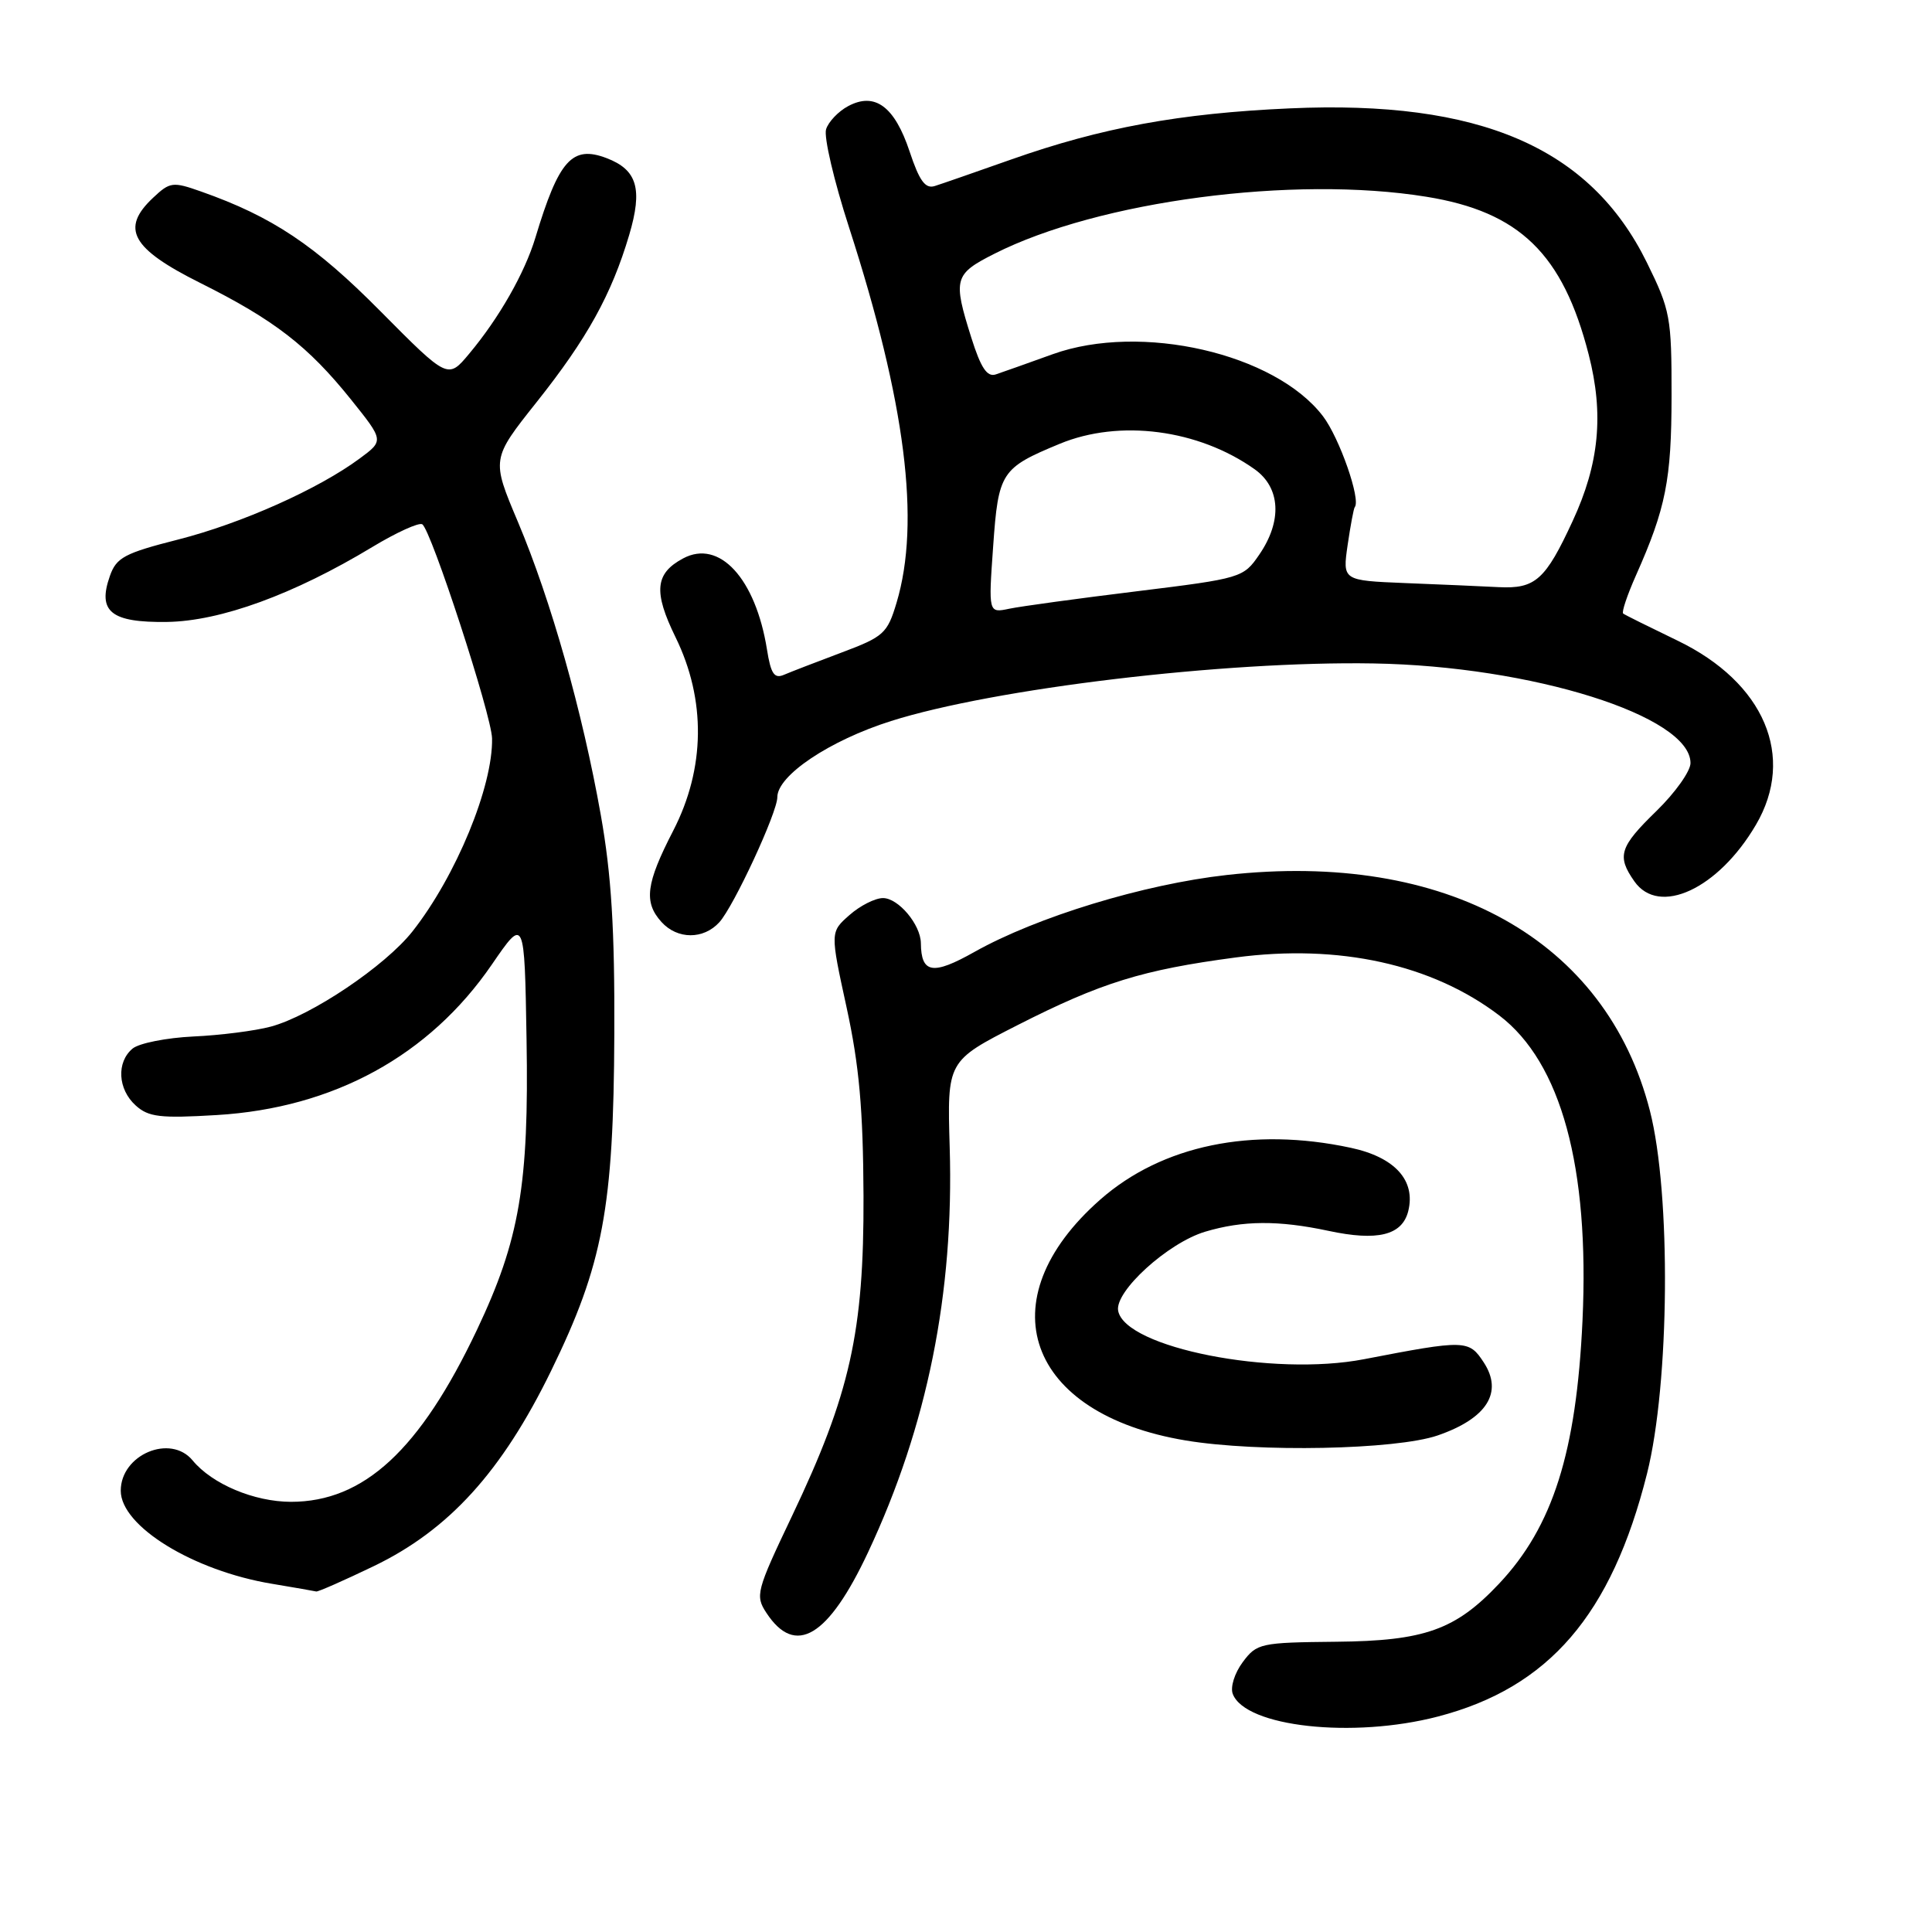 <?xml version="1.0" encoding="UTF-8" standalone="no"?>
<!DOCTYPE svg PUBLIC "-//W3C//DTD SVG 1.1//EN" "http://www.w3.org/Graphics/SVG/1.1/DTD/svg11.dtd" >
<svg xmlns="http://www.w3.org/2000/svg" xmlns:xlink="http://www.w3.org/1999/xlink" version="1.1" viewBox="0 0 256 256">
 <g >
 <path fill="currentColor"
d=" M 190.53 227.45 C 205.24 223.62 213.53 213.98 218.24 195.26 C 221.24 183.30 221.44 158.19 218.62 147.18 C 212.82 124.51 191.62 112.70 162.56 115.94 C 151.54 117.17 137.39 121.49 129.11 126.14 C 123.59 129.25 122.06 128.99 122.02 124.97 C 121.99 122.51 119.04 119.00 117.00 119.00 C 115.96 119.00 113.96 120.01 112.56 121.25 C 110.00 123.50 110.00 123.50 112.18 133.50 C 113.85 141.18 114.37 146.98 114.42 158.50 C 114.48 176.49 112.65 184.70 104.93 200.91 C 100.22 210.80 100.05 211.43 101.55 213.71 C 105.38 219.55 109.75 216.94 115.04 205.65 C 122.88 188.93 126.42 171.36 125.84 152.04 C 125.50 140.59 125.50 140.59 134.82 135.84 C 145.89 130.21 151.37 128.51 163.73 126.87 C 177.42 125.05 189.76 127.77 198.67 134.56 C 206.86 140.80 210.63 154.65 209.69 174.97 C 208.88 192.43 205.76 202.28 198.64 209.84 C 192.87 215.97 188.77 217.43 177.06 217.54 C 167.02 217.64 166.53 217.74 164.67 220.24 C 163.59 221.69 163.00 223.56 163.35 224.46 C 165.02 228.82 179.26 230.39 190.53 227.45 Z  M 49.51 207.53 C 59.48 202.73 66.50 195.01 73.03 181.63 C 79.90 167.56 81.31 160.03 81.40 137.00 C 81.46 123.12 81.01 115.88 79.61 108.00 C 77.18 94.30 73.01 79.55 68.63 69.16 C 65.11 60.83 65.11 60.83 71.10 53.29 C 77.80 44.86 81.02 39.05 83.37 31.14 C 85.18 25.03 84.44 22.50 80.37 20.95 C 75.81 19.22 74.05 21.19 70.94 31.50 C 69.52 36.19 66.13 42.14 62.17 46.87 C 59.35 50.25 59.35 50.25 50.42 41.25 C 41.74 32.48 36.07 28.70 26.65 25.38 C 22.89 24.05 22.52 24.10 20.29 26.20 C 15.94 30.28 17.40 32.93 26.53 37.49 C 36.34 42.39 40.83 45.86 46.51 52.94 C 50.87 58.38 50.87 58.38 47.68 60.74 C 42.22 64.79 32.02 69.35 23.61 71.49 C 16.50 73.30 15.42 73.87 14.56 76.32 C 12.89 81.05 14.71 82.51 22.13 82.41 C 29.21 82.31 38.94 78.76 49.32 72.49 C 52.53 70.55 55.51 69.20 55.95 69.47 C 57.13 70.20 65.13 94.74 65.20 97.84 C 65.33 104.19 60.43 116.08 54.66 123.41 C 51.04 128.00 41.26 134.58 35.89 136.03 C 33.81 136.59 29.19 137.18 25.63 137.34 C 22.06 137.51 18.43 138.23 17.57 138.94 C 15.41 140.74 15.60 144.33 17.98 146.48 C 19.68 148.02 21.23 148.20 28.73 147.75 C 44.22 146.82 56.89 139.88 65.17 127.81 C 69.50 121.50 69.50 121.50 69.77 137.70 C 70.10 156.99 68.85 164.30 63.19 176.23 C 55.65 192.13 48.21 199.00 38.55 199.00 C 33.67 198.99 28.11 196.65 25.52 193.51 C 22.59 189.96 16.00 192.74 16.00 197.53 C 16.00 202.23 25.60 208.13 36.04 209.86 C 39.04 210.36 41.68 210.82 41.90 210.88 C 42.11 210.95 45.54 209.44 49.51 207.53 Z  M 190.48 190.21 C 197.02 187.96 199.21 184.50 196.60 180.52 C 194.64 177.52 194.17 177.51 180.75 180.10 C 168.65 182.44 149.07 178.58 148.16 173.68 C 147.69 171.11 154.75 164.69 159.68 163.21 C 164.70 161.71 169.39 161.68 176.01 163.09 C 182.53 164.49 185.79 163.69 186.60 160.48 C 187.61 156.41 184.83 153.34 178.99 152.09 C 165.90 149.28 153.97 151.75 145.78 158.96 C 130.65 172.28 136.02 187.37 157.12 190.87 C 166.73 192.47 184.94 192.10 190.48 190.21 Z  M 95.32 122.20 C 97.24 120.07 103.00 107.66 103.00 105.63 C 103.00 102.75 109.94 98.11 118.07 95.54 C 131.77 91.21 162.22 87.57 182.00 87.91 C 202.96 88.26 224.00 94.87 224.00 101.11 C 224.00 102.19 221.97 105.04 219.50 107.45 C 214.59 112.22 214.21 113.43 216.56 116.78 C 219.83 121.45 227.69 117.79 232.67 109.29 C 237.97 100.26 233.79 90.44 222.29 84.89 C 218.56 83.09 215.31 81.48 215.08 81.30 C 214.85 81.13 215.61 78.86 216.77 76.25 C 220.73 67.35 221.48 63.59 221.49 52.48 C 221.50 42.02 221.33 41.11 218.21 34.77 C 210.71 19.54 196.08 13.23 170.90 14.36 C 156.32 15.01 145.96 16.91 134.00 21.13 C 129.32 22.78 124.76 24.37 123.86 24.65 C 122.61 25.05 121.82 23.97 120.53 20.08 C 118.54 14.10 115.93 12.17 112.39 14.06 C 111.09 14.75 109.77 16.14 109.46 17.13 C 109.14 18.13 110.51 23.98 112.50 30.12 C 119.99 53.30 122.00 69.17 118.80 79.86 C 117.58 83.94 117.10 84.37 111.50 86.47 C 108.20 87.71 104.77 89.03 103.89 89.41 C 102.60 89.97 102.14 89.29 101.63 86.07 C 100.12 76.64 95.32 71.42 90.52 73.99 C 86.79 75.98 86.56 78.41 89.52 84.45 C 93.57 92.73 93.46 101.82 89.20 110.08 C 85.59 117.08 85.27 119.54 87.65 122.17 C 89.76 124.50 93.22 124.51 95.32 122.20 Z  M 131.60 72.37 C 132.29 62.57 132.65 62.02 140.41 58.81 C 148.34 55.52 158.80 56.89 166.25 62.18 C 169.68 64.62 169.92 69.04 166.86 73.49 C 164.76 76.56 164.50 76.64 150.61 78.35 C 142.85 79.30 135.26 80.34 133.73 80.66 C 130.97 81.24 130.97 81.24 131.60 72.37 Z  M 186.19 77.26 C 177.89 76.92 177.89 76.92 178.57 72.21 C 178.95 69.62 179.37 67.37 179.51 67.20 C 180.35 66.22 177.48 58.01 175.30 55.15 C 168.95 46.82 151.17 42.74 139.50 46.93 C 136.20 48.12 132.80 49.33 131.95 49.61 C 130.80 50.00 129.97 48.76 128.70 44.73 C 126.25 36.96 126.43 36.32 131.75 33.63 C 145.57 26.63 171.39 23.22 189.00 26.07 C 201.35 28.06 207.09 33.64 210.51 46.98 C 212.54 54.89 211.91 61.45 208.38 69.05 C 204.78 76.84 203.44 78.04 198.60 77.80 C 196.34 77.68 190.76 77.44 186.19 77.26 Z "/>
</g>
</svg>